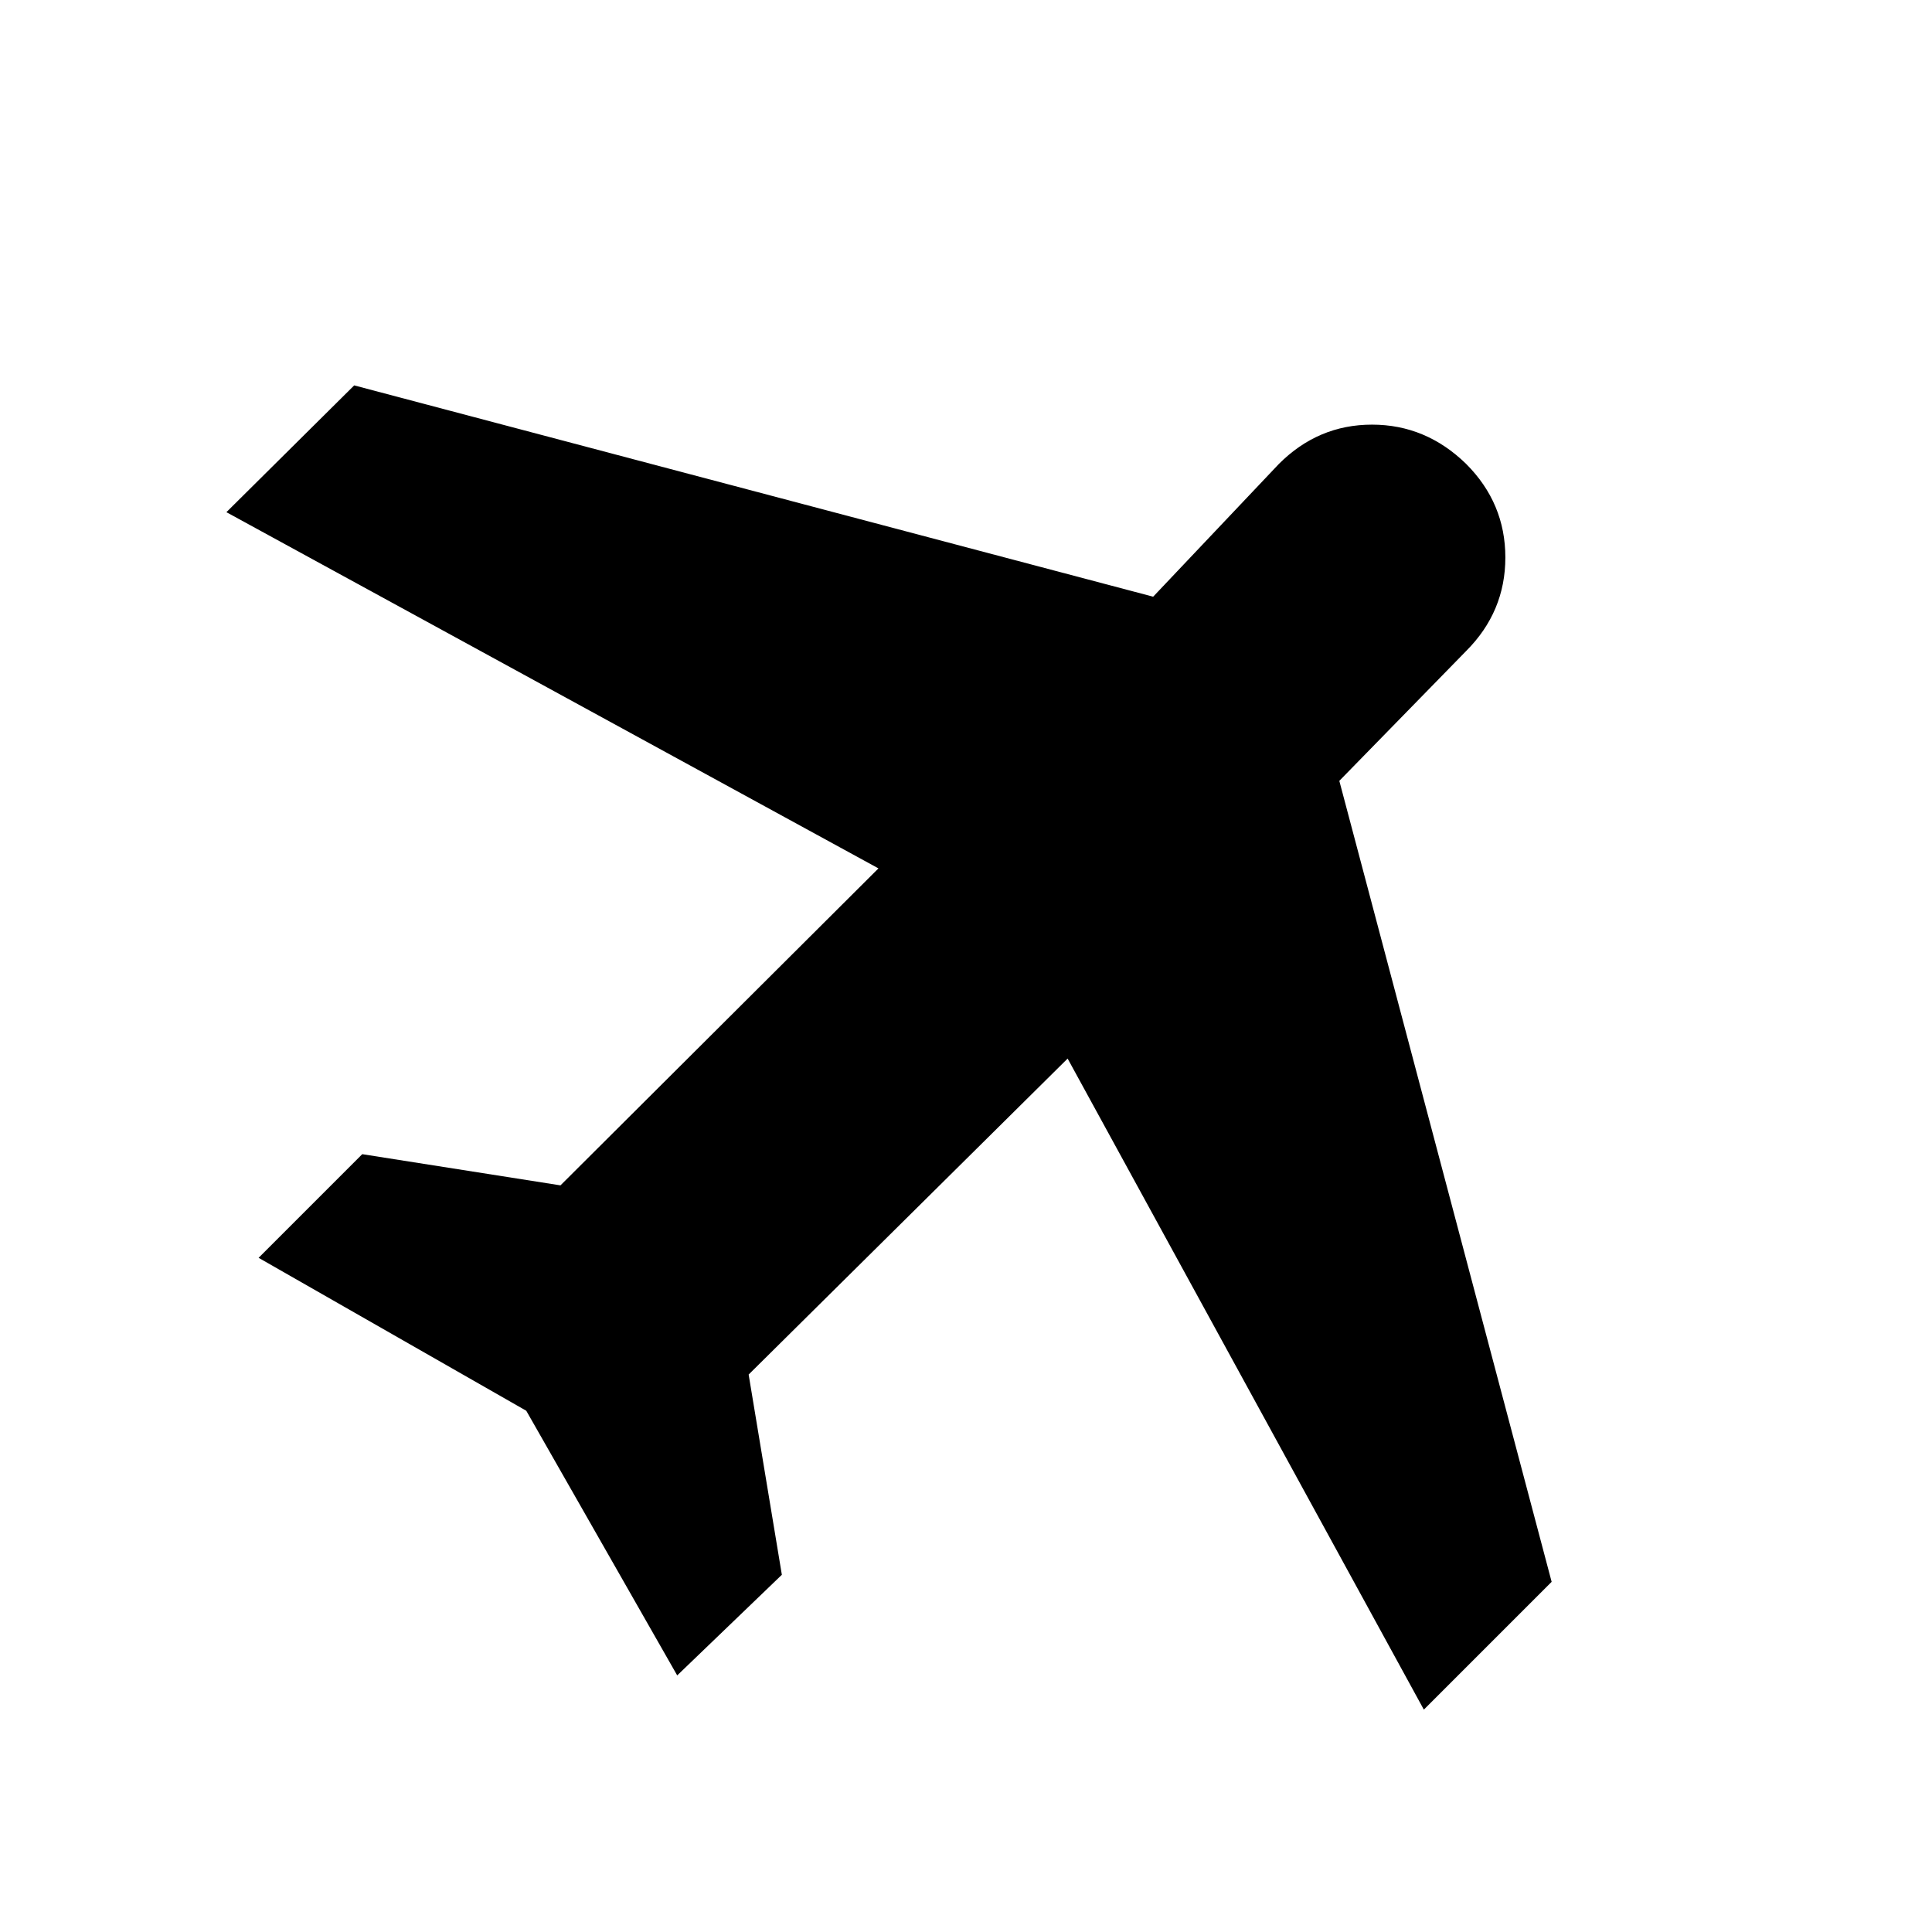 <svg xmlns="http://www.w3.org/2000/svg" height="48" viewBox="0 -960 960 960" width="48"><path d="m261.5-259-133-76 51.5-51.5 98.5 15.5 158-157.5-324-177 63.5-63 397 105 62.5-66Q655-749 681.75-749t46.75 19.5Q748-710 748-683t-19.5 46.5l-63 64.5L771-174l-63.5 63.5-177-323.5L372-277l16.5 99.5-52 50-75-131.5Z"/></svg>
